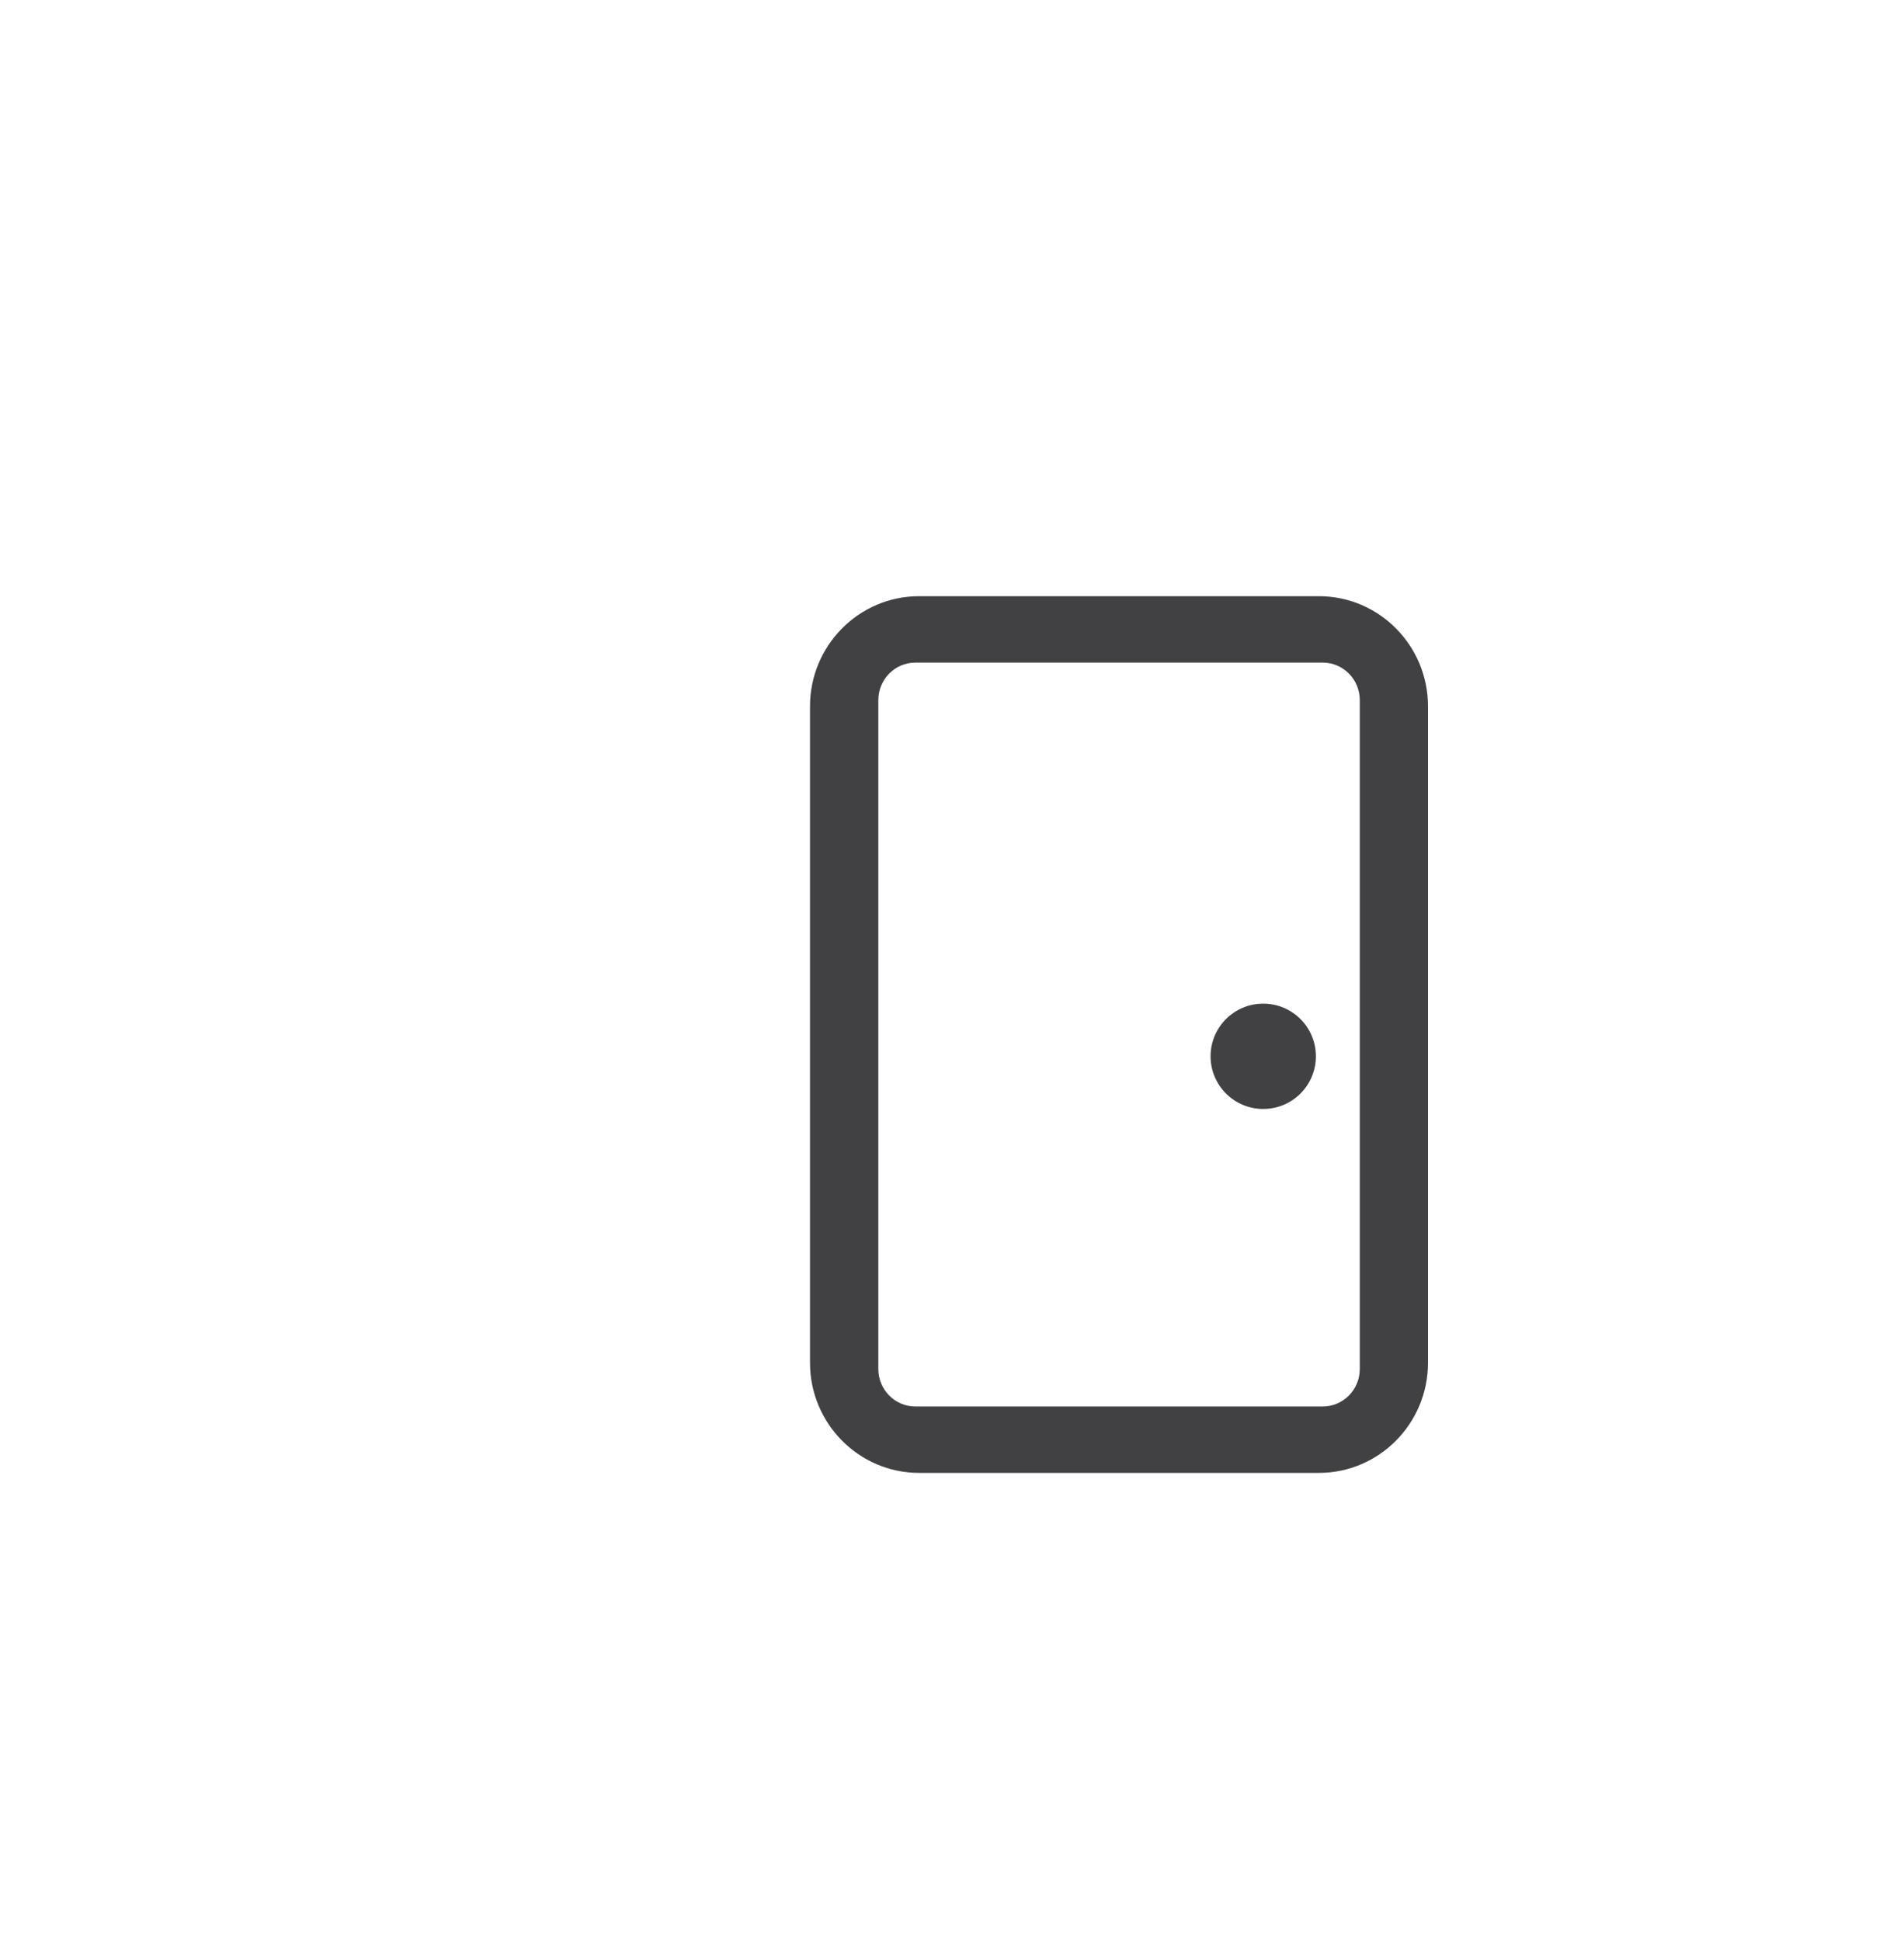 <?xml version="1.0" encoding="utf-8"?>
<!-- Generator: Adobe Illustrator 15.0.0, SVG Export Plug-In . SVG Version: 6.00 Build 0)  -->
<!DOCTYPE svg PUBLIC "-//W3C//DTD SVG 1.0//EN" "http://www.w3.org/TR/2001/REC-SVG-20010904/DTD/svg10.dtd">
<svg version="1.0" id="Layer_1" xmlns="http://www.w3.org/2000/svg" xmlns:xlink="http://www.w3.org/1999/xlink" x="0px" y="0px"
	 width="52px" height="53px" viewBox="0 0 52 53" enable-background="new 0 0 52 53" xml:space="preserve">
<g>
	<g>
		<path fill="#414042" d="M36.021,40.217h-10.92c-1.643,0-2.979-1.35-2.979-3.006V19.285c0-1.658,1.336-3.006,2.979-3.006h10.92
			c1.643,0,2.979,1.348,2.979,3.006v17.926C39,38.867,37.664,40.217,36.021,40.217z M25,18.092c-0.559,0-1.012,0.459-1.012,1.025
			v18.262c0,0.566,0.453,1.025,1.012,1.025h11.125c0.559,0,1.012-0.459,1.012-1.025V19.117c0-0.566-0.453-1.025-1.012-1.025H25z"/>
	</g>
	<circle fill="#414042" cx="34.5" cy="28.842" r="1.438"/>
</g>
</svg>
